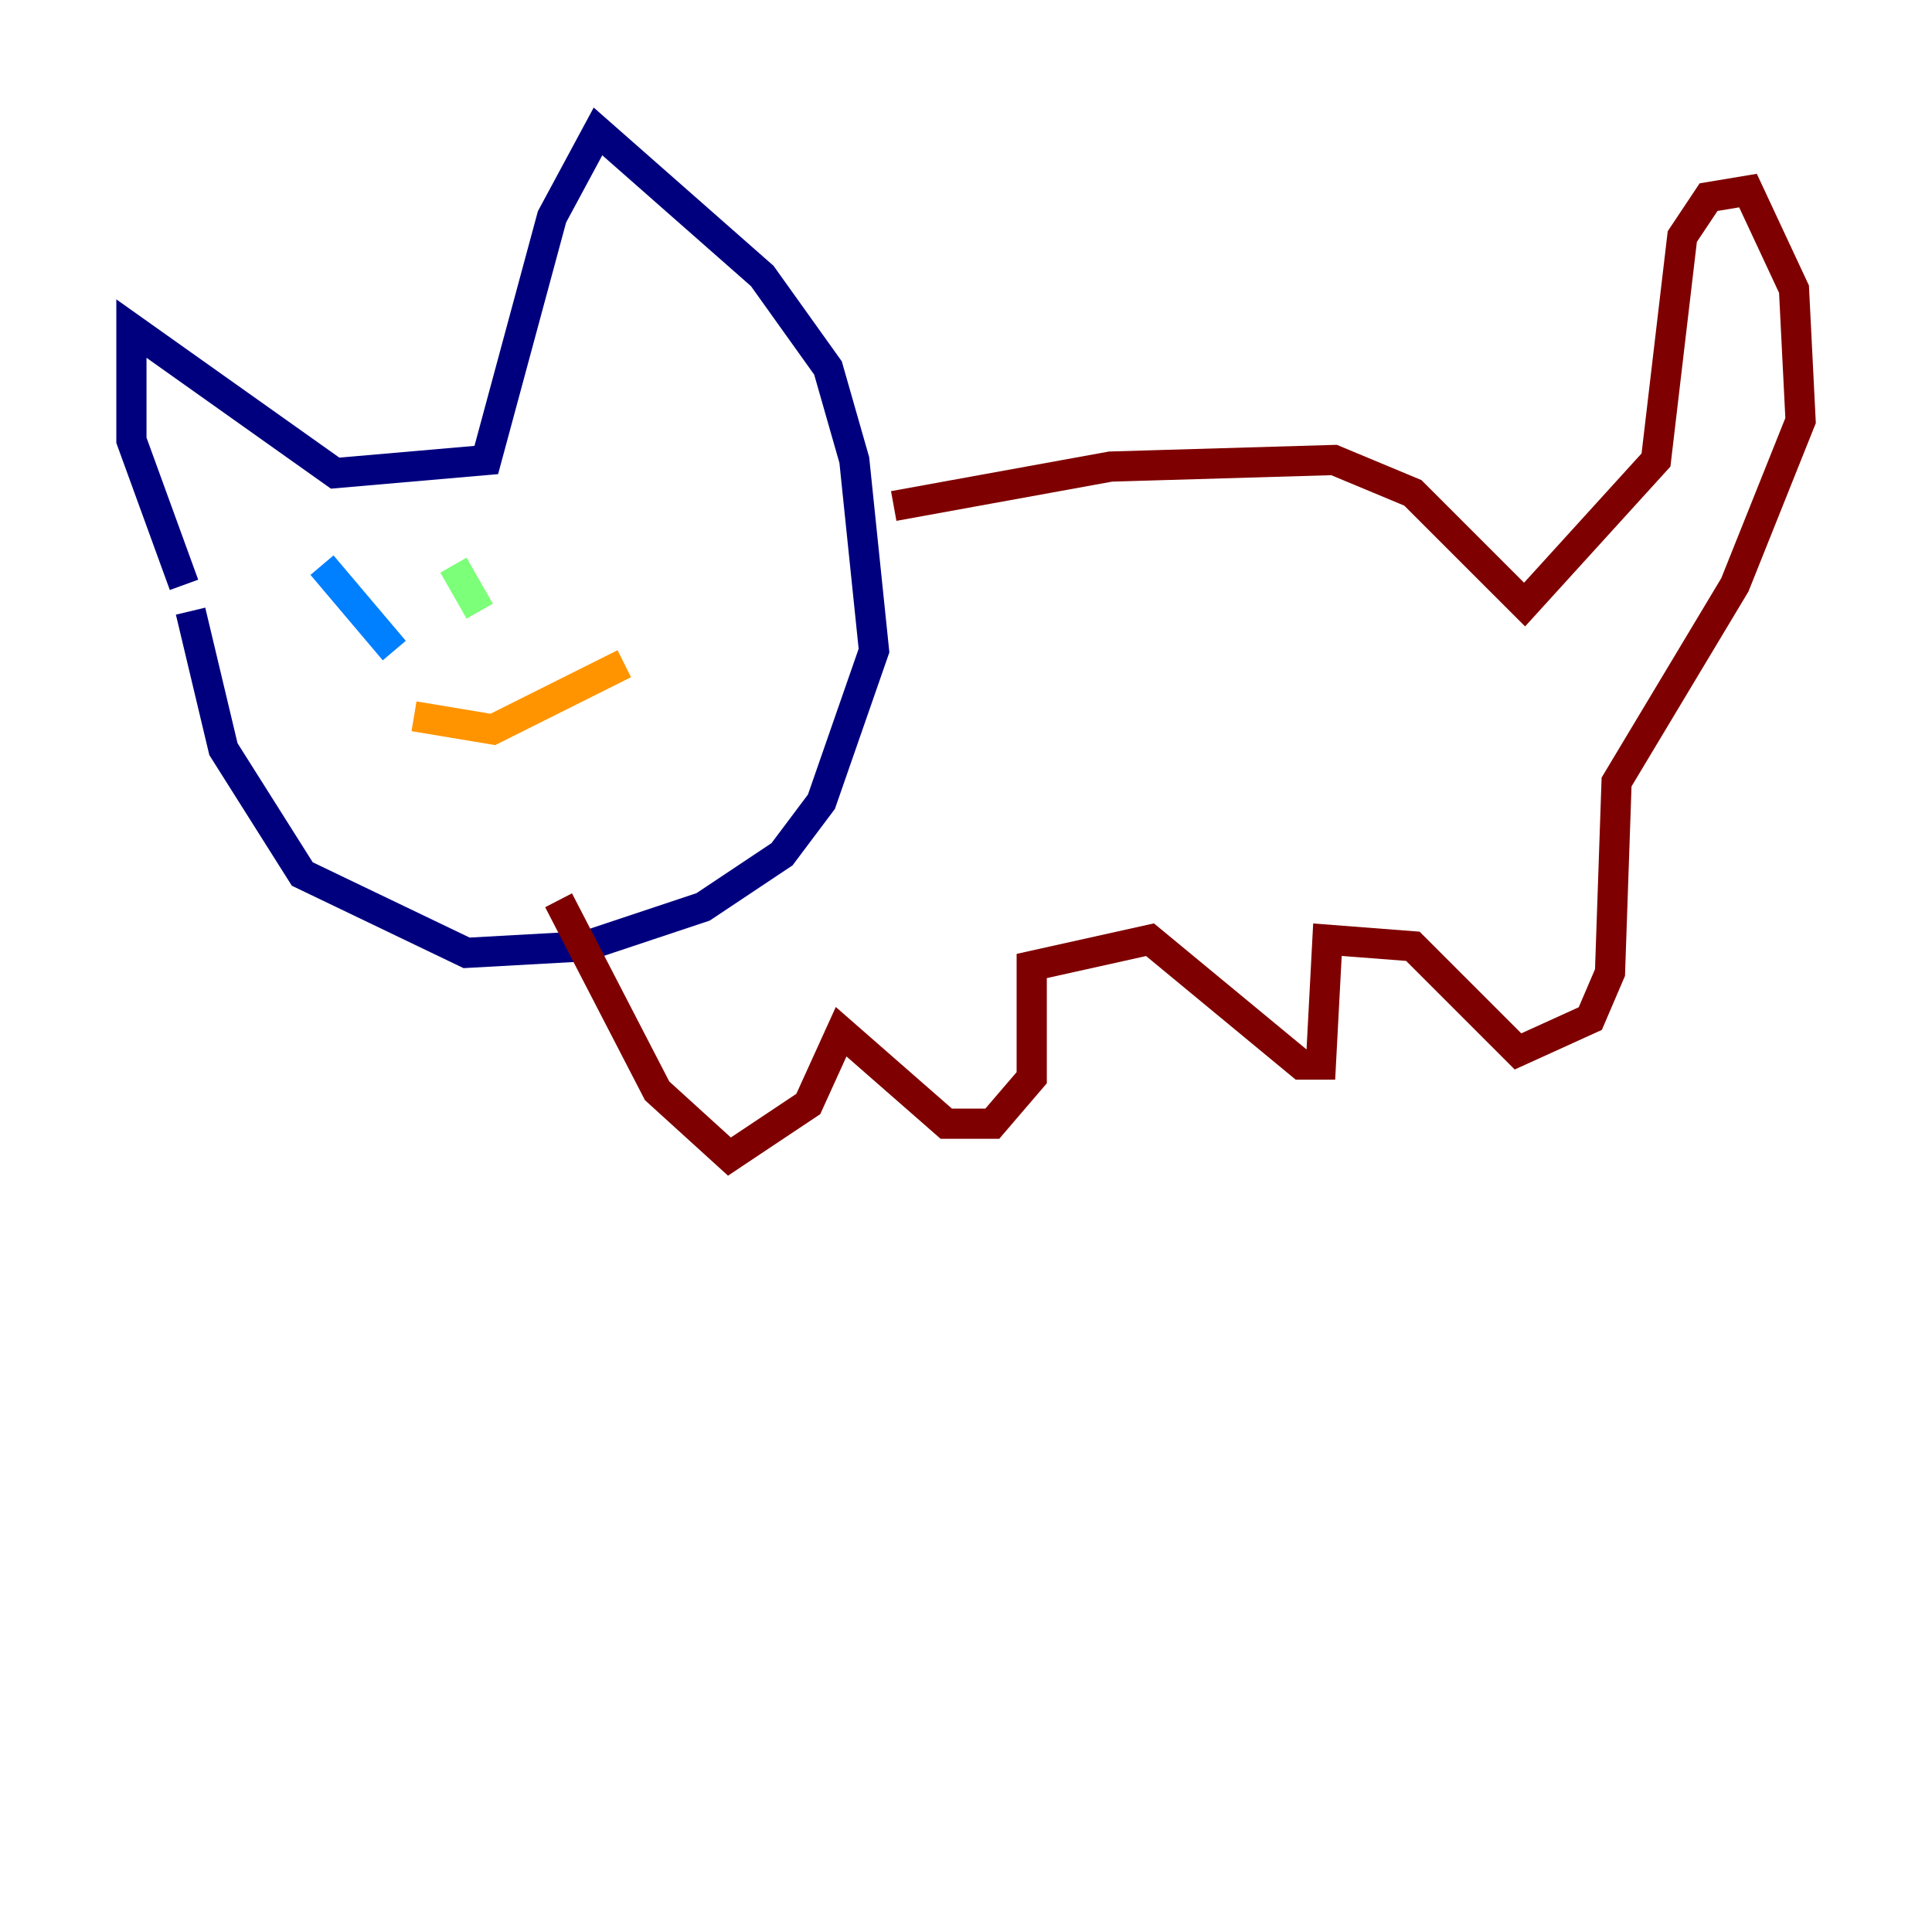 <?xml version="1.0" encoding="utf-8" ?>
<svg baseProfile="tiny" height="128" version="1.2" viewBox="0,0,128,128" width="128" xmlns="http://www.w3.org/2000/svg" xmlns:ev="http://www.w3.org/2001/xml-events" xmlns:xlink="http://www.w3.org/1999/xlink"><defs /><polyline fill="none" points="12.191,38.748 8.707,29.17 8.707,21.769 22.204,31.347 32.218,30.476 36.571,14.367 39.619,8.707 50.503,18.286 54.857,24.381 56.599,30.476 57.905,43.102 54.422,53.116 51.809,56.599 46.585,60.082 38.748,62.694 30.912,63.129 20.027,57.905 14.803,49.633 12.626,40.49" stroke="#00007f" stroke-width="2" /><polyline fill="none" points="21.333,37.442 26.122,43.102" stroke="#0080ff" stroke-width="2" /><polyline fill="none" points="30.041,37.442 31.782,40.49" stroke="#7cff79" stroke-width="2" /><polyline fill="none" points="27.429,47.456 32.653,48.327 41.361,43.973" stroke="#ff9400" stroke-width="2" /><polyline fill="none" points="59.211,33.524 73.578,30.912 88.381,30.476 93.605,32.653 101.007,40.054 109.714,30.476 111.456,15.674 113.197,13.061 115.809,12.626 118.857,19.157 119.293,27.864 114.939,38.748 107.102,51.809 106.667,64.435 105.361,67.483 100.571,69.66 93.605,62.694 87.946,62.258 87.51,70.531 86.204,70.531 76.191,62.258 68.354,64.0 68.354,71.401 65.742,74.449 62.694,74.449 55.728,68.354 53.551,73.143 48.327,76.626 43.537,72.272 37.007,59.646" stroke="#7f0000" stroke-width="2" /></svg>